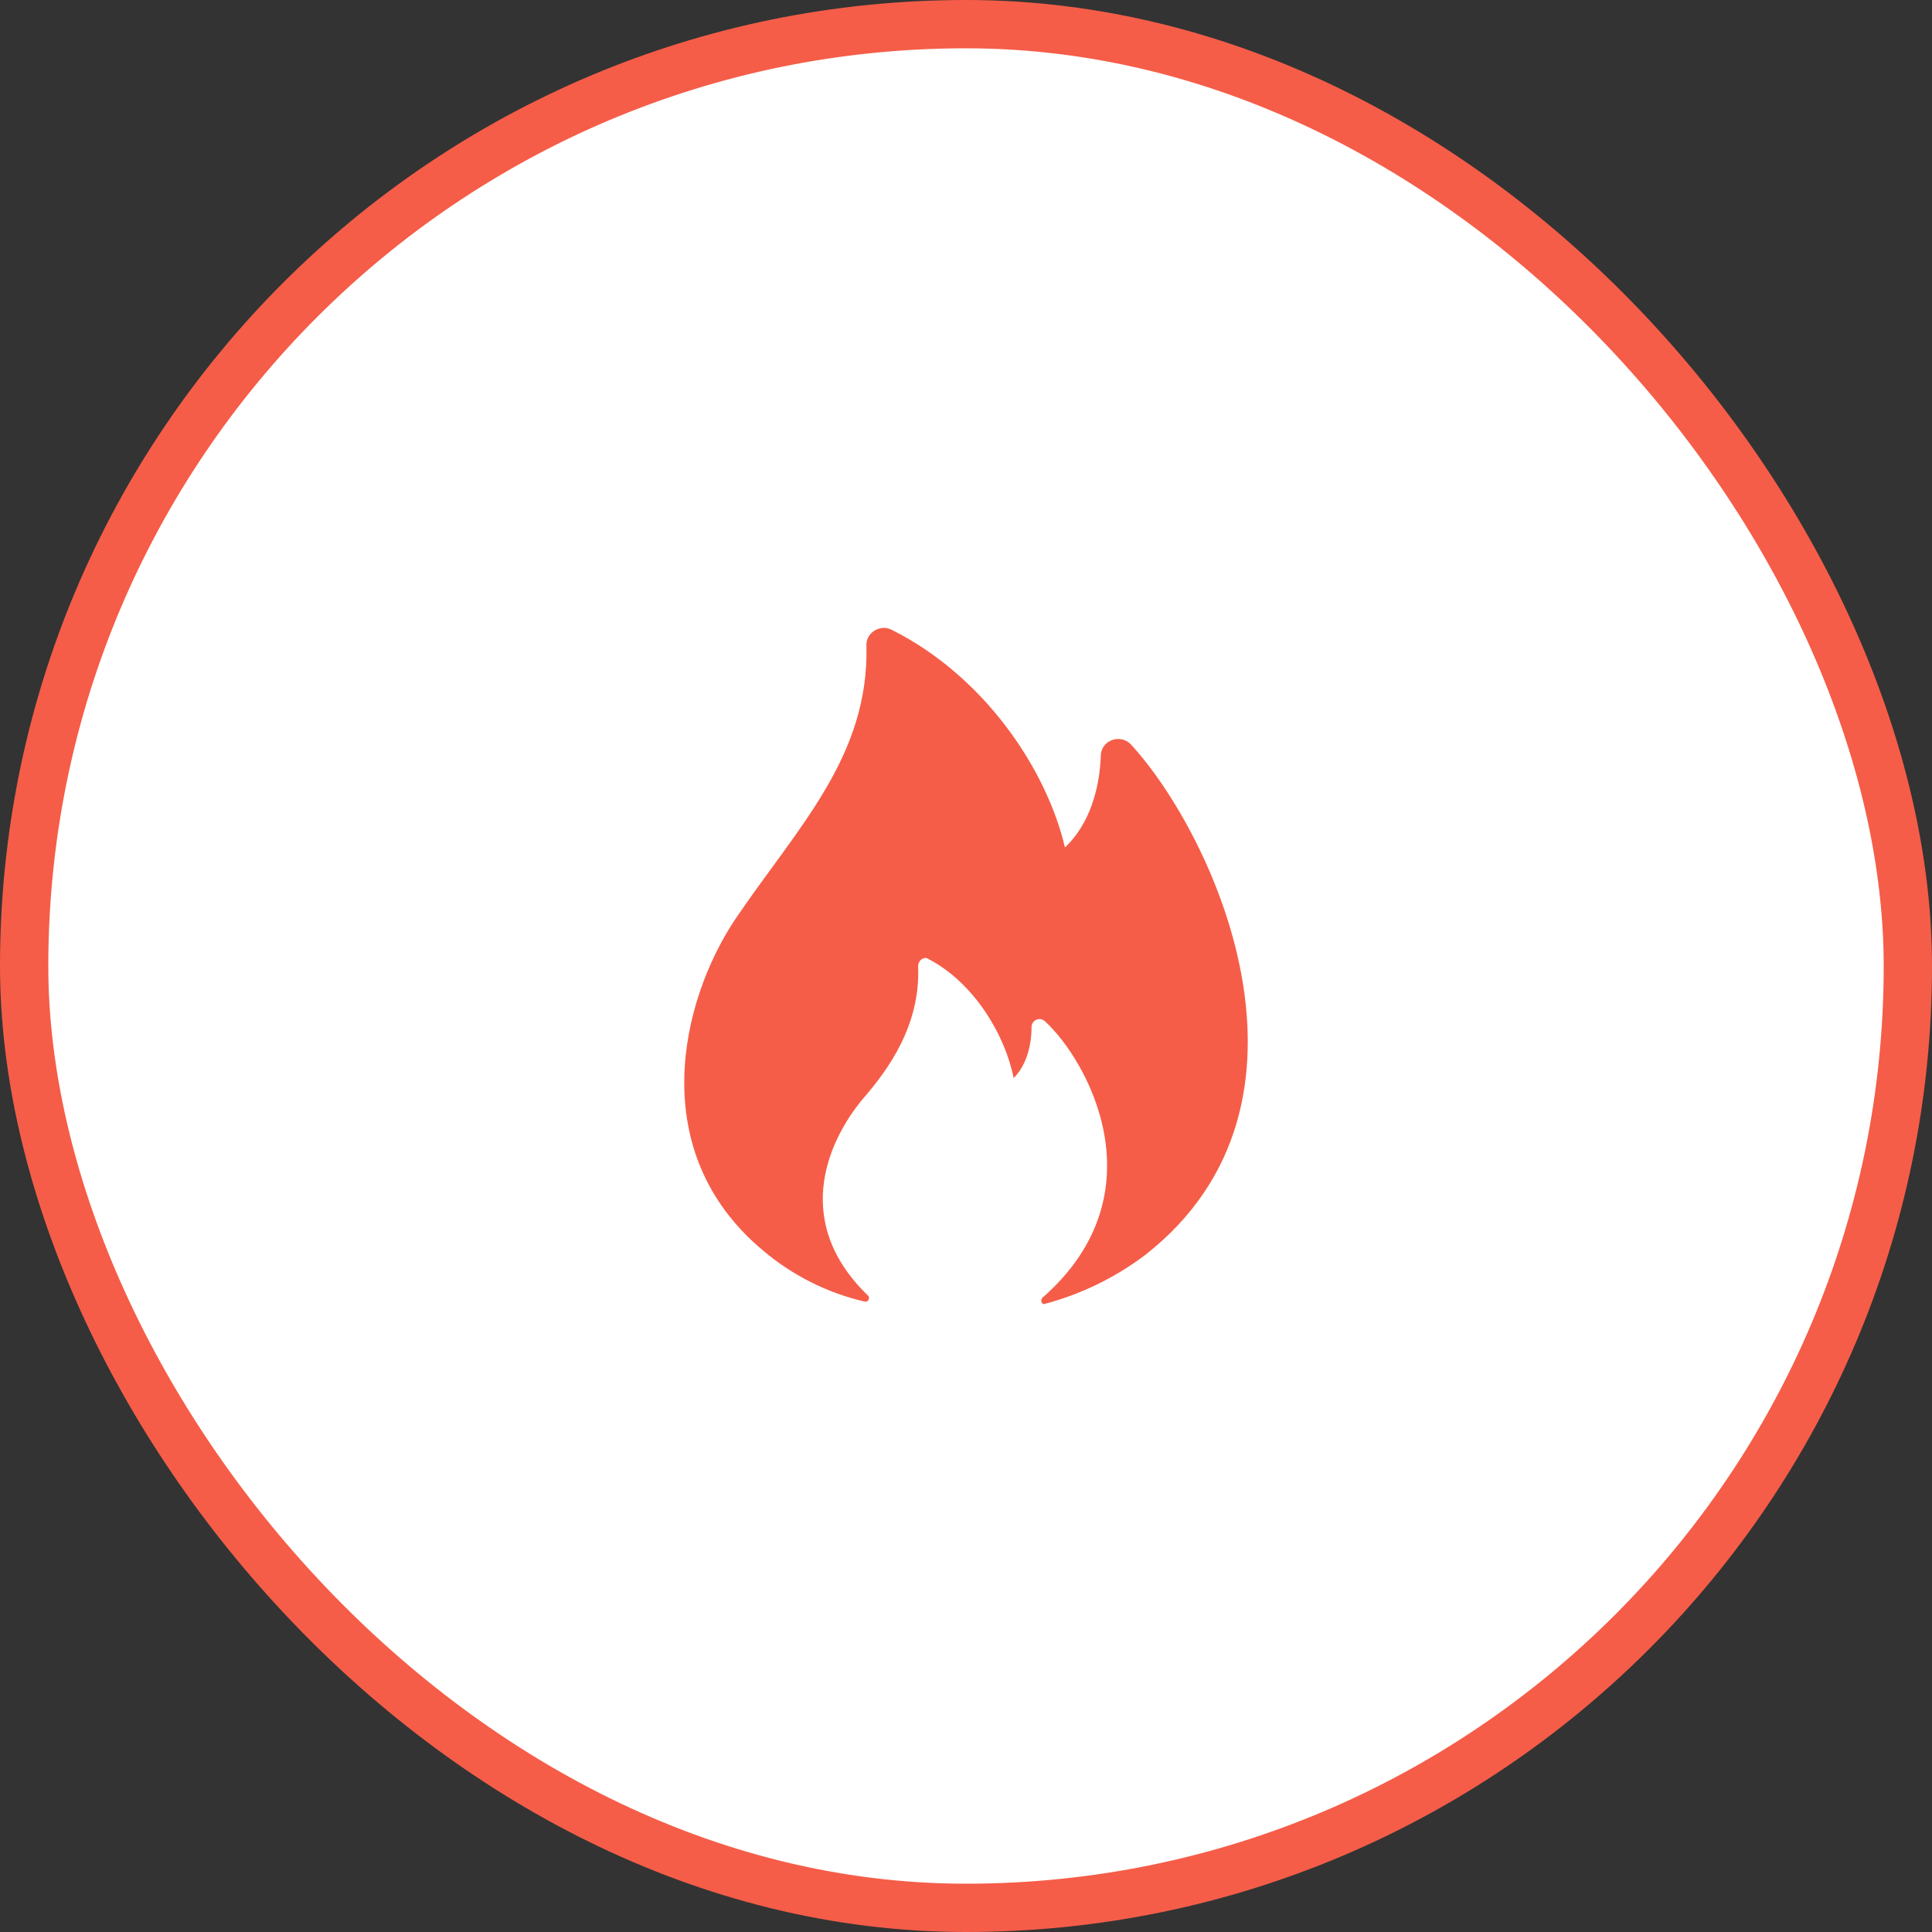 <?xml version="1.0" encoding="UTF-8"?> <svg xmlns="http://www.w3.org/2000/svg" width="40" height="40" viewBox="0 0 40 40" fill="none"><rect x="0" y="0" width="40" height="40" fill="#333333" stroke="none"/><rect x="0.5" y="0.5" width="39" height="39" rx="19.5" fill="white"></rect><rect x="0.5" y="0.5" width="39" height="39" rx="19.5" stroke="#F55D48"></rect><path d="M15.796 25.889C16.404 26.404 17.124 26.767 17.897 26.947C17.971 26.971 18.021 26.873 17.971 26.824C16.315 25.224 17.225 23.493 17.897 22.713C18.376 22.156 19.059 21.238 19.009 20.007C19.009 19.884 19.133 19.785 19.231 19.86C20.171 20.352 20.813 21.435 20.986 22.32C21.259 22.05 21.357 21.631 21.357 21.262C21.357 21.139 21.505 21.041 21.629 21.139C22.519 21.951 24.051 24.707 21.579 26.872C21.53 26.922 21.579 27.021 21.629 26.996C22.379 26.797 23.083 26.455 23.705 25.987C27.734 22.837 25.114 17.251 23.408 15.406C23.186 15.184 22.791 15.331 22.791 15.651C22.766 16.316 22.568 17.054 22.049 17.546C21.654 15.873 20.336 13.973 18.458 13.038C18.211 12.914 17.914 13.111 17.939 13.382C17.988 15.671 16.513 17.128 15.228 19.023C14.09 20.721 13.349 23.846 15.796 25.889Z" fill="#F55D48"></path></svg> 